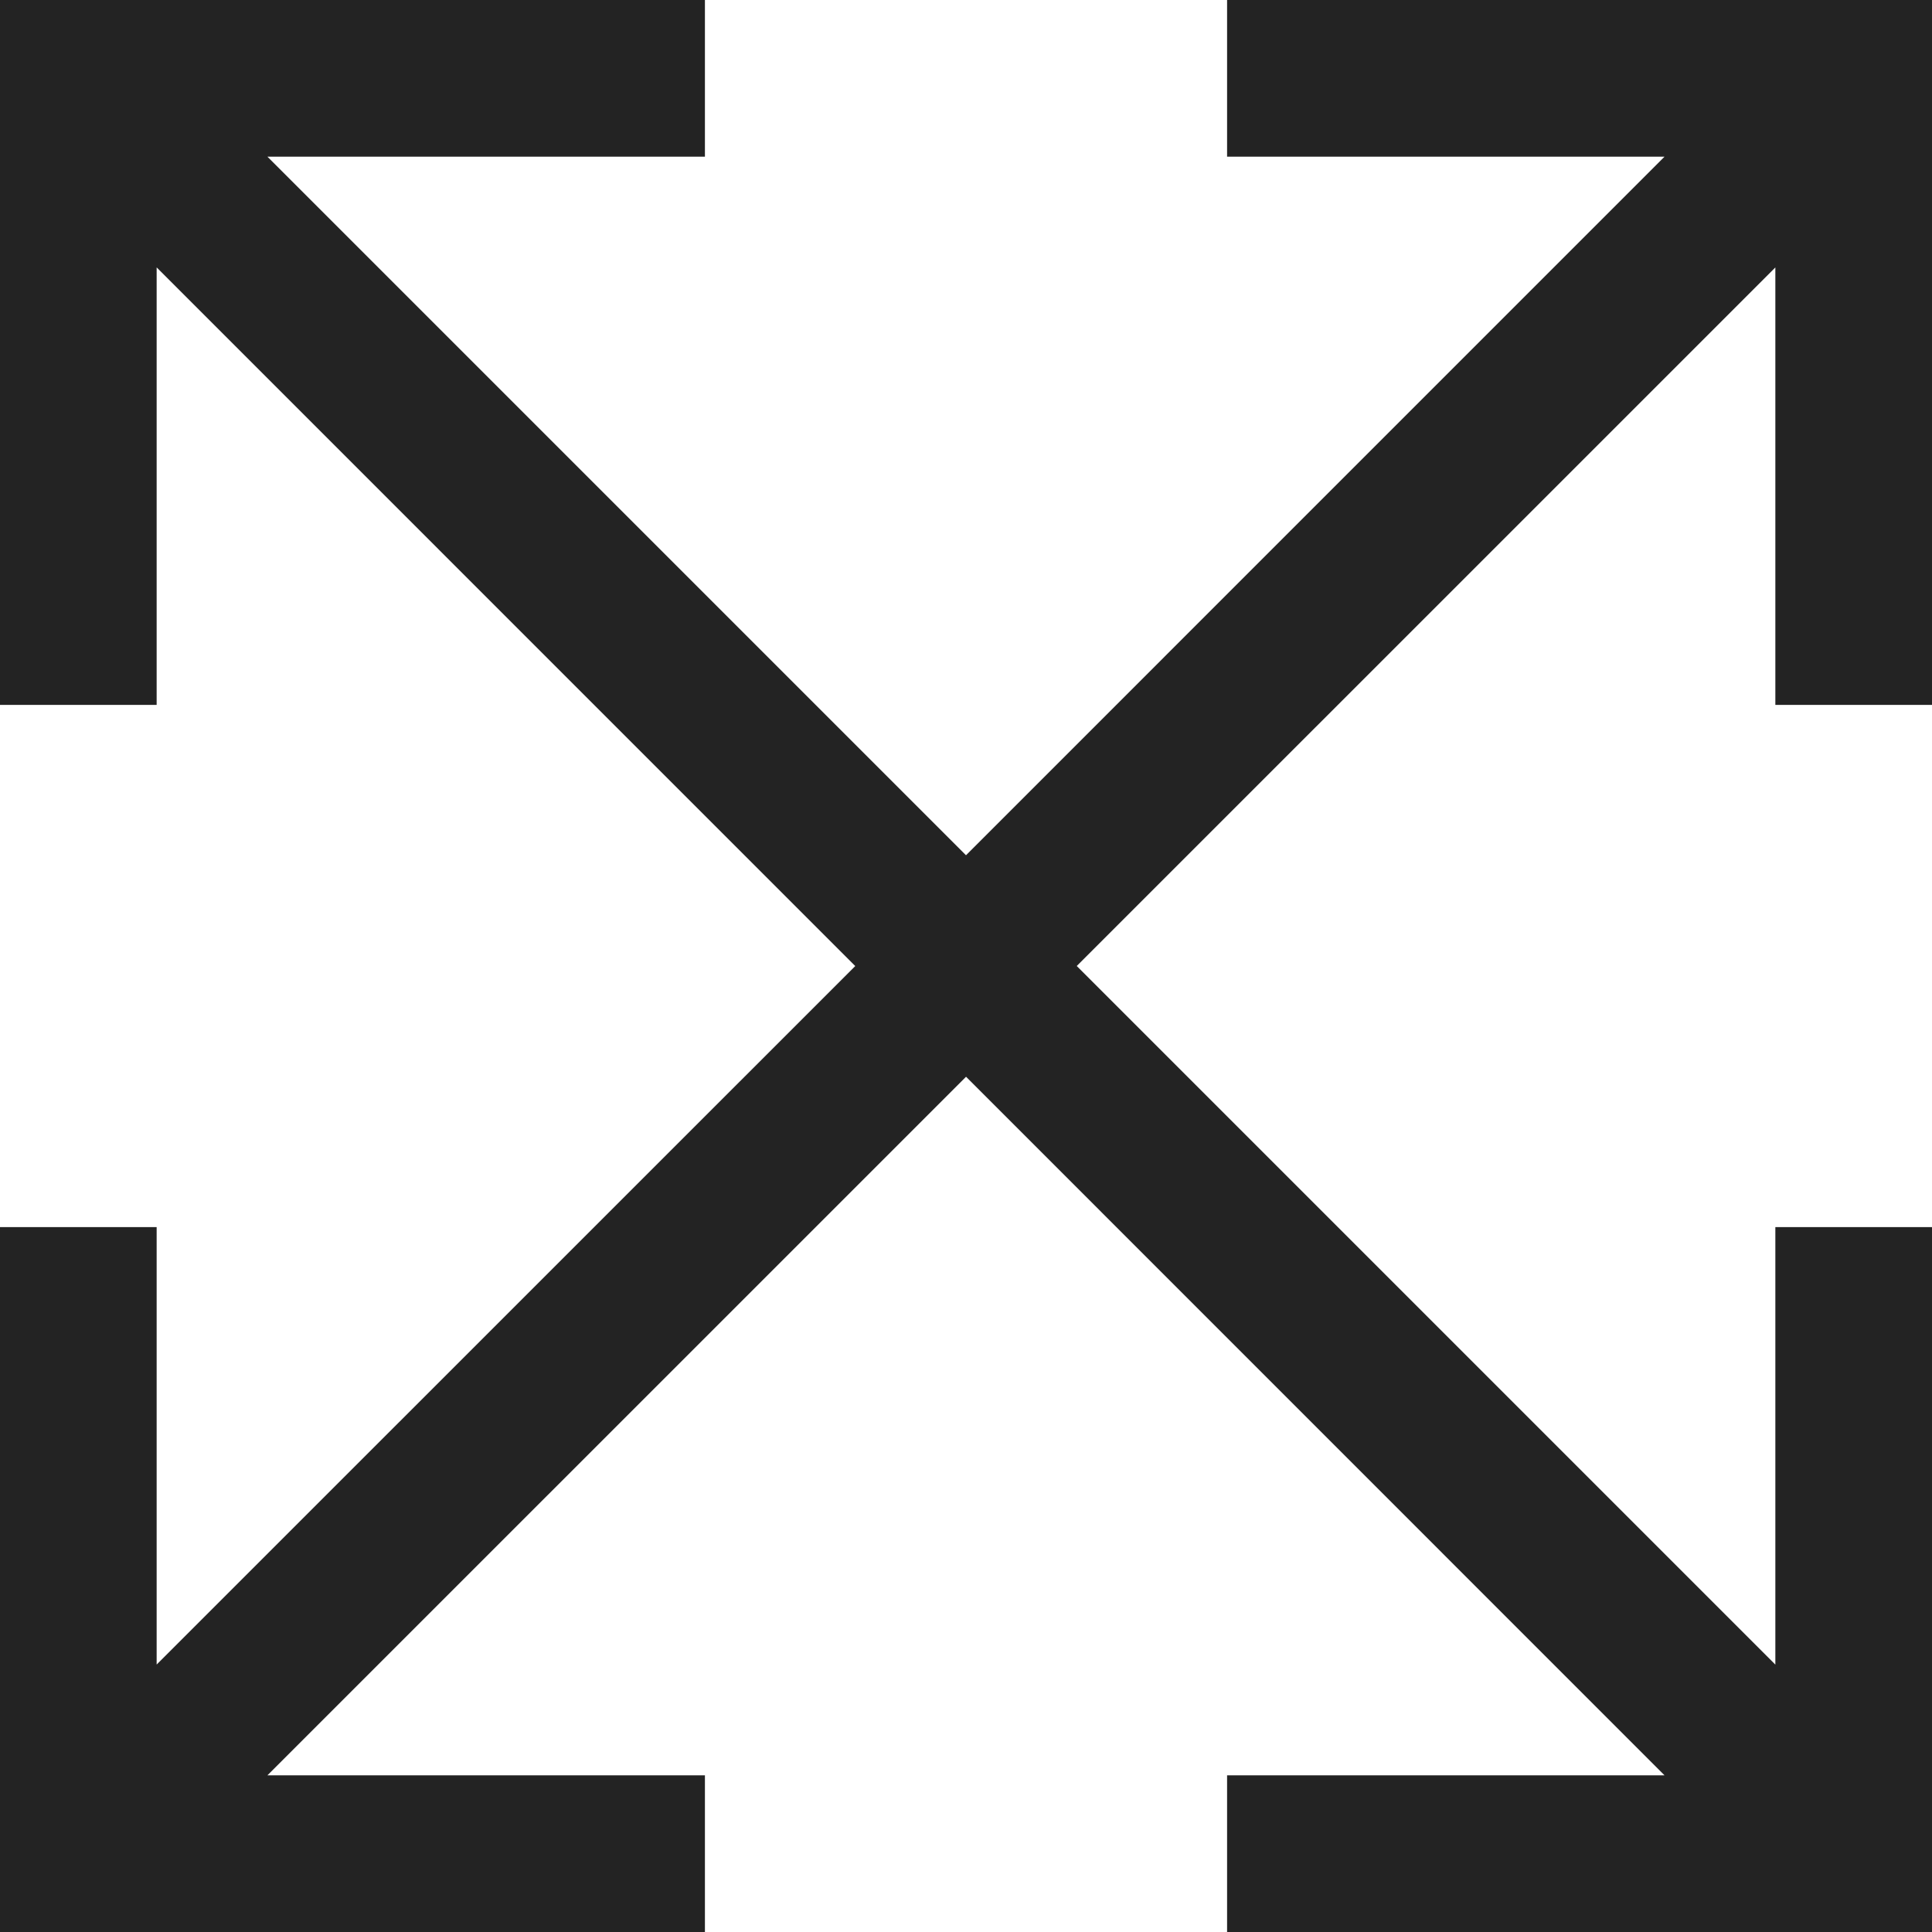 <svg width="37px" height="37px" viewBox="0 0 37 37" xmlns="http://www.w3.org/2000/svg">
    <title>
        expand-m
    </title>
    <path d="M34 31.879L20.621 18.5 34 5.122V13.5h3V2.122l.061-.061L37 1.999V0h-2l-.06-.06-.06.06H23.5v3h8.378L18.5 16.379 5.121 3H13.5V0H2.121l-.06-.06L2 0H0v2l-.06.06.06.061V13.5h3V5.121l13.379 13.38L3 31.878V23.5H0v11.38l-.06.06L0 35v2h2l.06.06.061-.06H13.5v-3H5.121l13.38-13.379L31.878 34H23.5v3h11.38l.06.06L35 37h2v-2l.06-.06-.06-.061V23.5h-3v8.378z" fill="#232323"/>
</svg>
